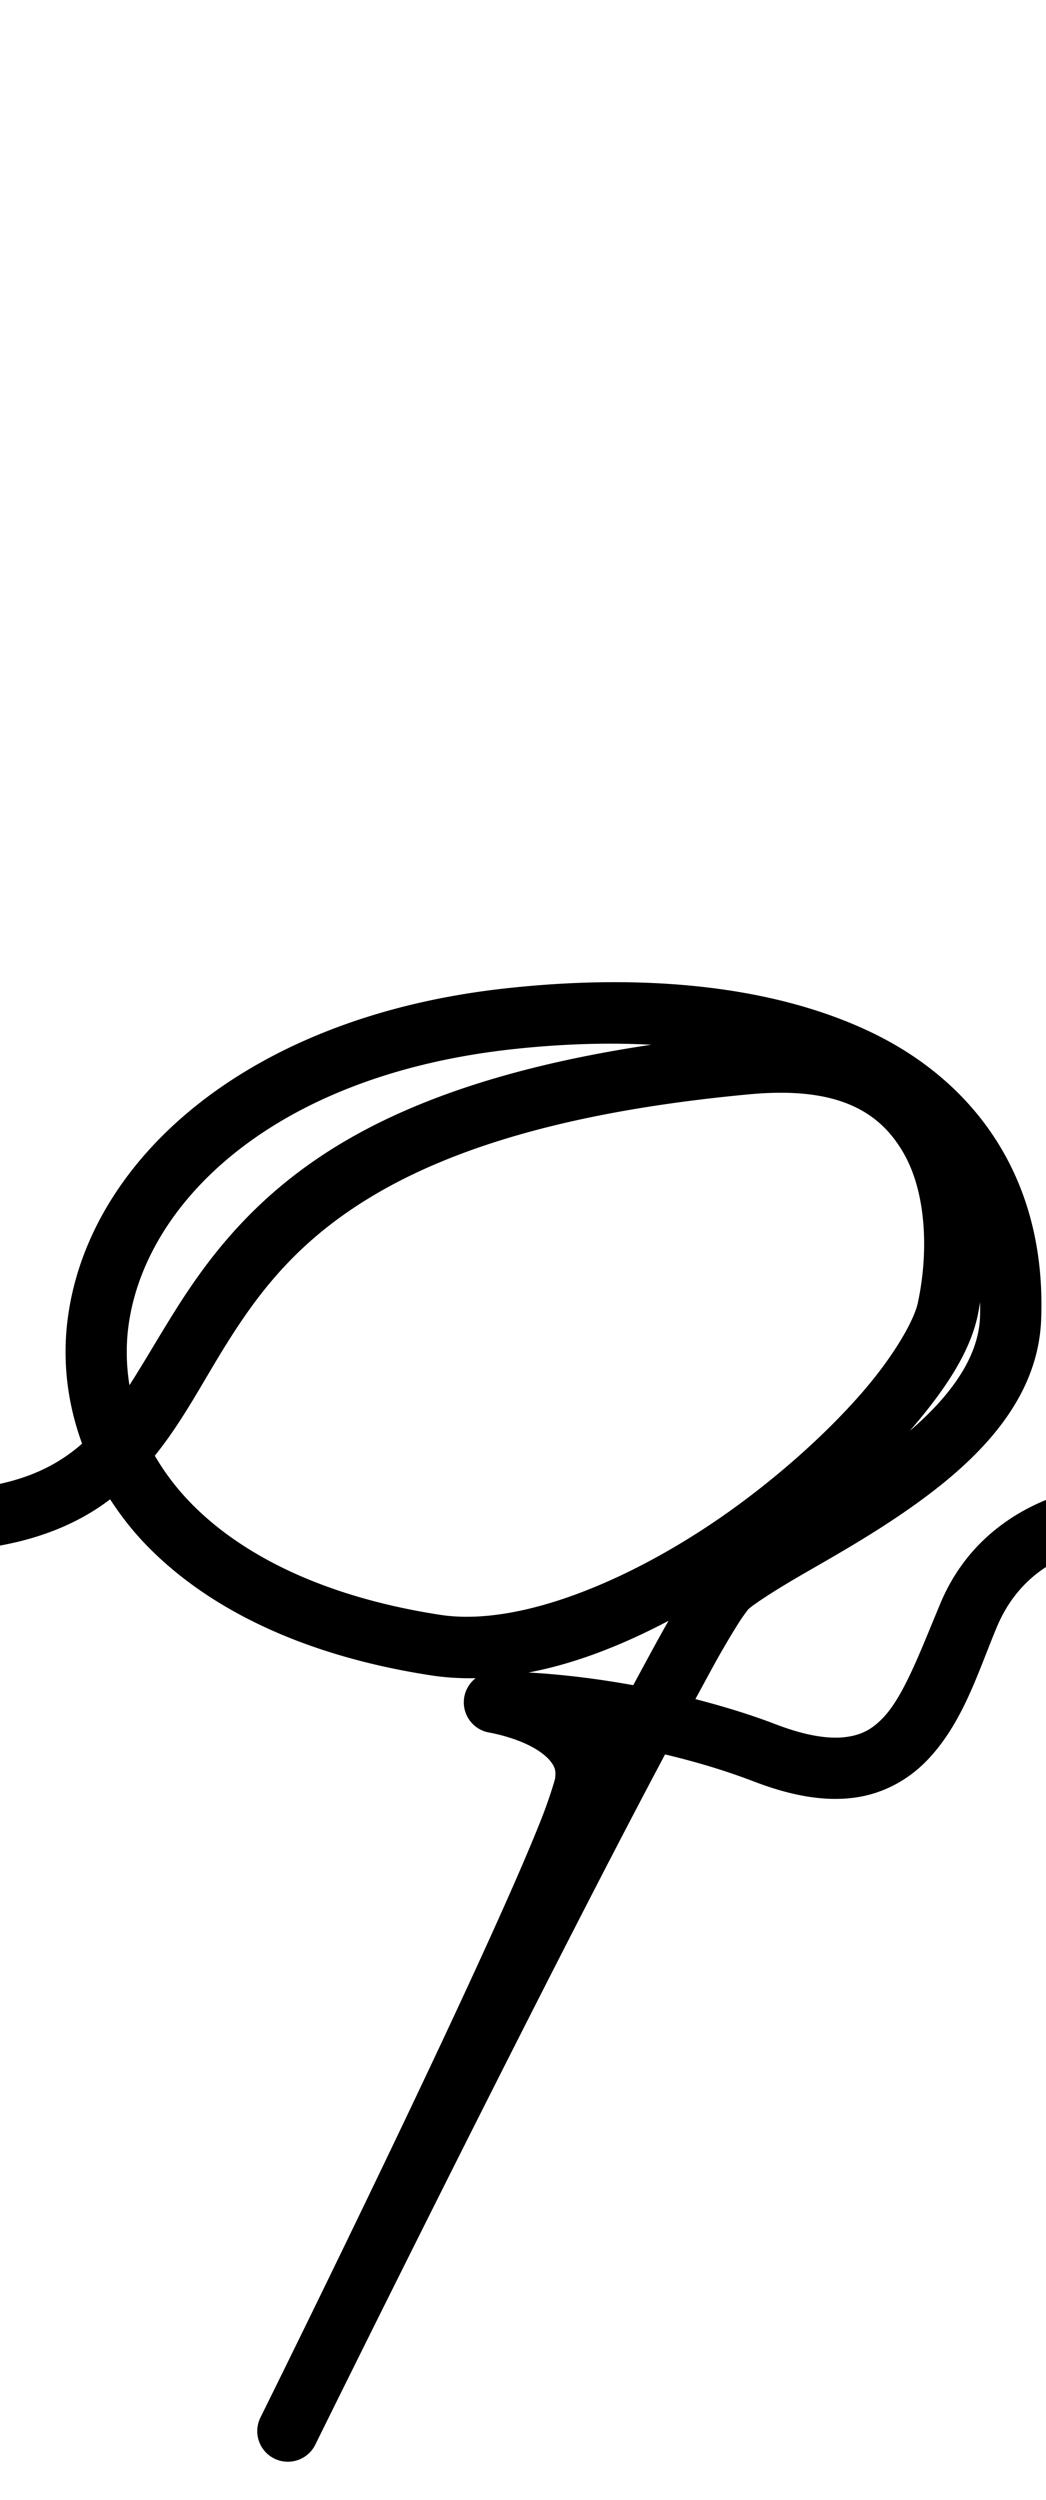 <?xml version="1.0" encoding="UTF-8" standalone="no"?>
<svg
   version="1.1"
   viewBox="-19 0 449.563 1073.733"
   id="svg1"
   sodipodi:docname="q.svg"
   width="449.563"
   height="1073.733"
   inkscape:version="1.3 (0e150ed6c4, 2023-07-21)"
   xml:space="preserve"
   xmlns:inkscape="http://www.inkscape.org/namespaces/inkscape"
   xmlns:sodipodi="http://sodipodi.sourceforge.net/DTD/sodipodi-0.dtd"
   xmlns="http://www.w3.org/2000/svg"
   xmlns:svg="http://www.w3.org/2000/svg"><defs
     id="defs1"><pattern
       id="EMFhbasepattern"
       patternUnits="userSpaceOnUse"
       width="6"
       height="6"
       x="0"
       y="0" /><pattern
       id="EMFhbasepattern-2"
       patternUnits="userSpaceOnUse"
       width="6"
       height="6"
       x="0"
       y="0" /><pattern
       id="EMFhbasepattern-3"
       patternUnits="userSpaceOnUse"
       width="6"
       height="6"
       x="0"
       y="0" /><pattern
       id="EMFhbasepattern-9"
       patternUnits="userSpaceOnUse"
       width="6"
       height="6"
       x="0"
       y="0" /><pattern
       id="EMFhbasepattern-0"
       patternUnits="userSpaceOnUse"
       width="6"
       height="6"
       x="0"
       y="0" /><pattern
       id="EMFhbasepattern-8"
       patternUnits="userSpaceOnUse"
       width="6"
       height="6"
       x="0"
       y="0" /><pattern
       id="EMFhbasepattern-89"
       patternUnits="userSpaceOnUse"
       width="6"
       height="6"
       x="0"
       y="0" /><pattern
       id="EMFhbasepattern-99"
       patternUnits="userSpaceOnUse"
       width="6"
       height="6"
       x="0"
       y="0" /><pattern
       id="EMFhbasepattern-2-7"
       patternUnits="userSpaceOnUse"
       width="6"
       height="6"
       x="0"
       y="0" /><pattern
       id="EMFhbasepattern-3-5"
       patternUnits="userSpaceOnUse"
       width="6"
       height="6"
       x="0"
       y="0" /><pattern
       id="EMFhbasepattern-9-6"
       patternUnits="userSpaceOnUse"
       width="6"
       height="6"
       x="0"
       y="0" /><pattern
       id="EMFhbasepattern-0-9"
       patternUnits="userSpaceOnUse"
       width="6"
       height="6"
       x="0"
       y="0" /><pattern
       id="EMFhbasepattern-8-2"
       patternUnits="userSpaceOnUse"
       width="6"
       height="6"
       x="0"
       y="0" /><pattern
       id="EMFhbasepattern-5"
       patternUnits="userSpaceOnUse"
       width="6"
       height="6"
       x="0"
       y="0" /><pattern
       id="EMFhbasepattern-2-0"
       patternUnits="userSpaceOnUse"
       width="6"
       height="6"
       x="0"
       y="0" /><pattern
       id="EMFhbasepattern-3-4"
       patternUnits="userSpaceOnUse"
       width="6"
       height="6"
       x="0"
       y="0" /><pattern
       id="EMFhbasepattern-9-0"
       patternUnits="userSpaceOnUse"
       width="6"
       height="6"
       x="0"
       y="0" /><pattern
       id="EMFhbasepattern-0-3"
       patternUnits="userSpaceOnUse"
       width="6"
       height="6"
       x="0"
       y="0" /><pattern
       id="EMFhbasepattern-8-5"
       patternUnits="userSpaceOnUse"
       width="6"
       height="6"
       x="0"
       y="0" /><pattern
       id="EMFhbasepattern-84"
       patternUnits="userSpaceOnUse"
       width="6"
       height="6"
       x="0"
       y="0" /><pattern
       id="EMFhbasepattern-2-5"
       patternUnits="userSpaceOnUse"
       width="6"
       height="6"
       x="0"
       y="0" /><pattern
       id="EMFhbasepattern-3-2"
       patternUnits="userSpaceOnUse"
       width="6"
       height="6"
       x="0"
       y="0" /><pattern
       id="EMFhbasepattern-9-4"
       patternUnits="userSpaceOnUse"
       width="6"
       height="6"
       x="0"
       y="0" /><pattern
       id="EMFhbasepattern-0-2"
       patternUnits="userSpaceOnUse"
       width="6"
       height="6"
       x="0"
       y="0" /><pattern
       id="EMFhbasepattern-8-0"
       patternUnits="userSpaceOnUse"
       width="6"
       height="6"
       x="0"
       y="0" /><pattern
       id="EMFhbasepattern-35"
       patternUnits="userSpaceOnUse"
       width="6"
       height="6"
       x="0"
       y="0" /><pattern
       id="EMFhbasepattern-2-1"
       patternUnits="userSpaceOnUse"
       width="6"
       height="6"
       x="0"
       y="0" /><pattern
       id="EMFhbasepattern-3-3"
       patternUnits="userSpaceOnUse"
       width="6"
       height="6"
       x="0"
       y="0" /><pattern
       id="EMFhbasepattern-9-7"
       patternUnits="userSpaceOnUse"
       width="6"
       height="6"
       x="0"
       y="0" /><pattern
       id="EMFhbasepattern-0-1"
       patternUnits="userSpaceOnUse"
       width="6"
       height="6"
       x="0"
       y="0" /><pattern
       id="EMFhbasepattern-8-9"
       patternUnits="userSpaceOnUse"
       width="6"
       height="6"
       x="0"
       y="0" /><pattern
       id="EMFhbasepattern-893"
       patternUnits="userSpaceOnUse"
       width="6"
       height="6"
       x="0"
       y="0" /><pattern
       id="EMFhbasepattern-2-3"
       patternUnits="userSpaceOnUse"
       width="6"
       height="6"
       x="0"
       y="0" /><pattern
       id="EMFhbasepattern-3-53"
       patternUnits="userSpaceOnUse"
       width="6"
       height="6"
       x="0"
       y="0" /><pattern
       id="EMFhbasepattern-9-60"
       patternUnits="userSpaceOnUse"
       width="6"
       height="6"
       x="0"
       y="0" /><pattern
       id="EMFhbasepattern-0-0"
       patternUnits="userSpaceOnUse"
       width="6"
       height="6"
       x="0"
       y="0" /><pattern
       id="EMFhbasepattern-8-54"
       patternUnits="userSpaceOnUse"
       width="6"
       height="6"
       x="0"
       y="0" /><pattern
       id="EMFhbasepattern-1"
       patternUnits="userSpaceOnUse"
       width="6"
       height="6"
       x="0"
       y="0" /><pattern
       id="EMFhbasepattern-29"
       patternUnits="userSpaceOnUse"
       width="6"
       height="6"
       x="0"
       y="0" /><pattern
       id="EMFhbasepattern-87"
       patternUnits="userSpaceOnUse"
       width="6"
       height="6"
       x="0"
       y="0" /></defs><sodipodi:namedview
     id="namedview1"
     pagecolor="#ffffff"
     bordercolor="#000000"
     borderopacity="0.25"
     inkscape:showpageshadow="2"
     inkscape:pageopacity="0.0"
     inkscape:pagecheckerboard="0"
     inkscape:deskcolor="#d1d1d1"
     showgrid="false"
     showguides="true"
     inkscape:zoom="0.27471097"
     inkscape:cx="773.54028"
     inkscape:cy="875.46558"
     inkscape:window-width="1920"
     inkscape:window-height="991"
     inkscape:window-x="-9"
     inkscape:window-y="-9"
     inkscape:window-maximized="1"
     inkscape:current-layer="svg1"><sodipodi:guide
       position="331.712,386.078"
       orientation="0,-1"
       id="guide1"
       inkscape:locked="false" /><sodipodi:guide
       position="708.471,1086.815"
       orientation="0,-1"
       id="guide2"
       inkscape:locked="false" /><sodipodi:guide
       position="1139.85,649.002"
       orientation="0,-1"
       id="guide3"
       inkscape:locked="false" /><sodipodi:guide
       position="1164.645,5.453"
       orientation="0,-1"
       id="guide4"
       inkscape:locked="false" /><sodipodi:guide
       position="449.108,420.137"
       orientation="0,-1"
       id="guide5"
       inkscape:locked="false" /></sodipodi:namedview><path
     style="color:#000000;fill:#000000;stroke-linecap:round;stroke-linejoin:round;-inkscape-stroke:none"
     d="m 239.484,421.881 c -13.83,0.2 -27.771,1.13 -41.602,2.666 C 85.736,437 18.299,499.41 9.998,567.215 c -2.176,17.775 0.003,35.732 6.266,52.775 -0.347,0.304 -0.662,0.654 -1.014,0.951 -15.701,13.244 -37.783,21.547 -82.455,19.082 a 13.15,13.15 0 0 0 -13.855,12.406 13.15,13.15 0 0 0 12.406,13.854 c 45.85,2.53 75.844,-6.27 96.988,-22.328 4.362,6.705 9.345,13.189 15.195,19.271 26.397,27.444 67.384,47.823 122.705,56.334 6.307,0.97 12.717,1.336 19.189,1.215 a 13.151,13.151 0 0 0 5.35,23.252 c 0,0 9.332,1.523 17.502,5.545 4.085,2.011 7.529,4.581 9.316,6.883 1.787,2.302 2.47,3.816 1.963,7.533 -0.021,0.152 -2.166,7.799 -5.812,17.057 -3.646,9.257 -8.755,21.234 -14.799,34.855 -12.088,27.242 -27.926,61.111 -43.65,94.102 -31.448,65.981 -62.436,128.475 -62.436,128.475 -5e-6,0 -0.012,0.025 -0.012,0.025 a 13.151,13.151 0 0 0 23.574,11.658 c 0,0 0.012,-0.025 0.012,-0.025 0,0 0.091,-0.183 0.092,-0.184 0.144,-0.292 42.243,-85.646 86.82,-173.551 22.235,-43.847 45.045,-88.237 63.498,-122.891 12.205,2.917 25.096,6.625 38.26,11.666 16.492,6.316 30.682,8.632 43.346,6.879 12.664,-1.753 23.268,-7.955 31.002,-15.994 15.469,-16.079 21.904,-37.98 29.998,-57.281 13.879,-33.097 45.979,-34.434 45.979,-34.434 a 13.15,13.15 0 0 0 12.289,-13.957 13.15,13.15 0 0 0 -13.955,-12.289 c 0,0 -48.984,3.81 -68.566,50.508 -8.637,20.596 -15.713,39.88 -24.697,49.219 -4.492,4.67 -8.853,7.236 -15.654,8.178 -6.802,0.942 -16.581,-0.122 -30.334,-5.389 -11.875,-4.548 -23.429,-7.948 -34.639,-10.863 3.628,-6.597 8.029,-14.89 10.957,-19.967 3.171,-5.498 5.898,-10.031 8.008,-13.309 2.11,-3.278 4.074,-5.606 3.537,-5.068 2.224,-2.224 12.066,-8.622 24.178,-15.598 12.112,-6.975 26.883,-15.314 41.4,-25.188 29.034,-19.748 59.06,-46.3 60.529,-83.828 2.39,-61.03 -28.923,-102.509 -73.551,-123.672 -33.471,-15.872 -73.954,-21.841 -115.443,-21.242 z m 0.326,26.387 c 7.116,-0.081 14.148,0.095 21.102,0.438 -59.089,8.82 -101.017,23.42 -131.713,41.443 -37.242,21.867 -57.851,48.748 -72.973,72.842 -7.309,11.646 -13.419,22.364 -19.594,31.943 -1.288,-8.086 -1.538,-16.285 -0.529,-24.521 6.426,-52.494 60.871,-108.2 164.682,-119.727 13.032,-1.447 26.127,-2.272 39.025,-2.418 z m 77.107,21.062 c 29.549,0.081 43.905,11.024 52.502,26.049 9.825,17.171 10.704,42.688 6.039,64.262 -1.622,7.501 -10.218,22.695 -24.033,38.568 -13.815,15.873 -32.534,33.067 -53.412,48.357 -41.757,30.58 -92.468,52.433 -127.779,47 -51.012,-7.848 -86.297,-26.268 -107.75,-48.572 -6.074,-6.314 -10.965,-12.953 -14.949,-19.785 12.087,-14.925 20.672,-31.831 30.969,-48.238 14.158,-22.56 31.112,-44.825 64.012,-64.143 32.899,-19.317 82.272,-35.569 160.781,-42.85 4.869,-0.452 9.4,-0.66 13.621,-0.648 z m 85.344,89.895 c 0.004,2.157 0.025,4.298 -0.062,6.541 -0.683,17.428 -12.905,33.988 -30.215,48.83 14.94,-17.288 25.713,-33.364 29.18,-49.396 0.421,-1.947 0.742,-3.974 1.098,-5.975 z m -133.889,136.875 c -0.125,0.215 -0.204,0.331 -0.33,0.549 -4.069,7.057 -9.709,17.602 -14.891,27.129 -18.656,-3.381 -34.232,-4.861 -45.045,-5.445 20.185,-3.779 40.56,-11.843 60.266,-22.232 z"
     id="path1" /></svg>
